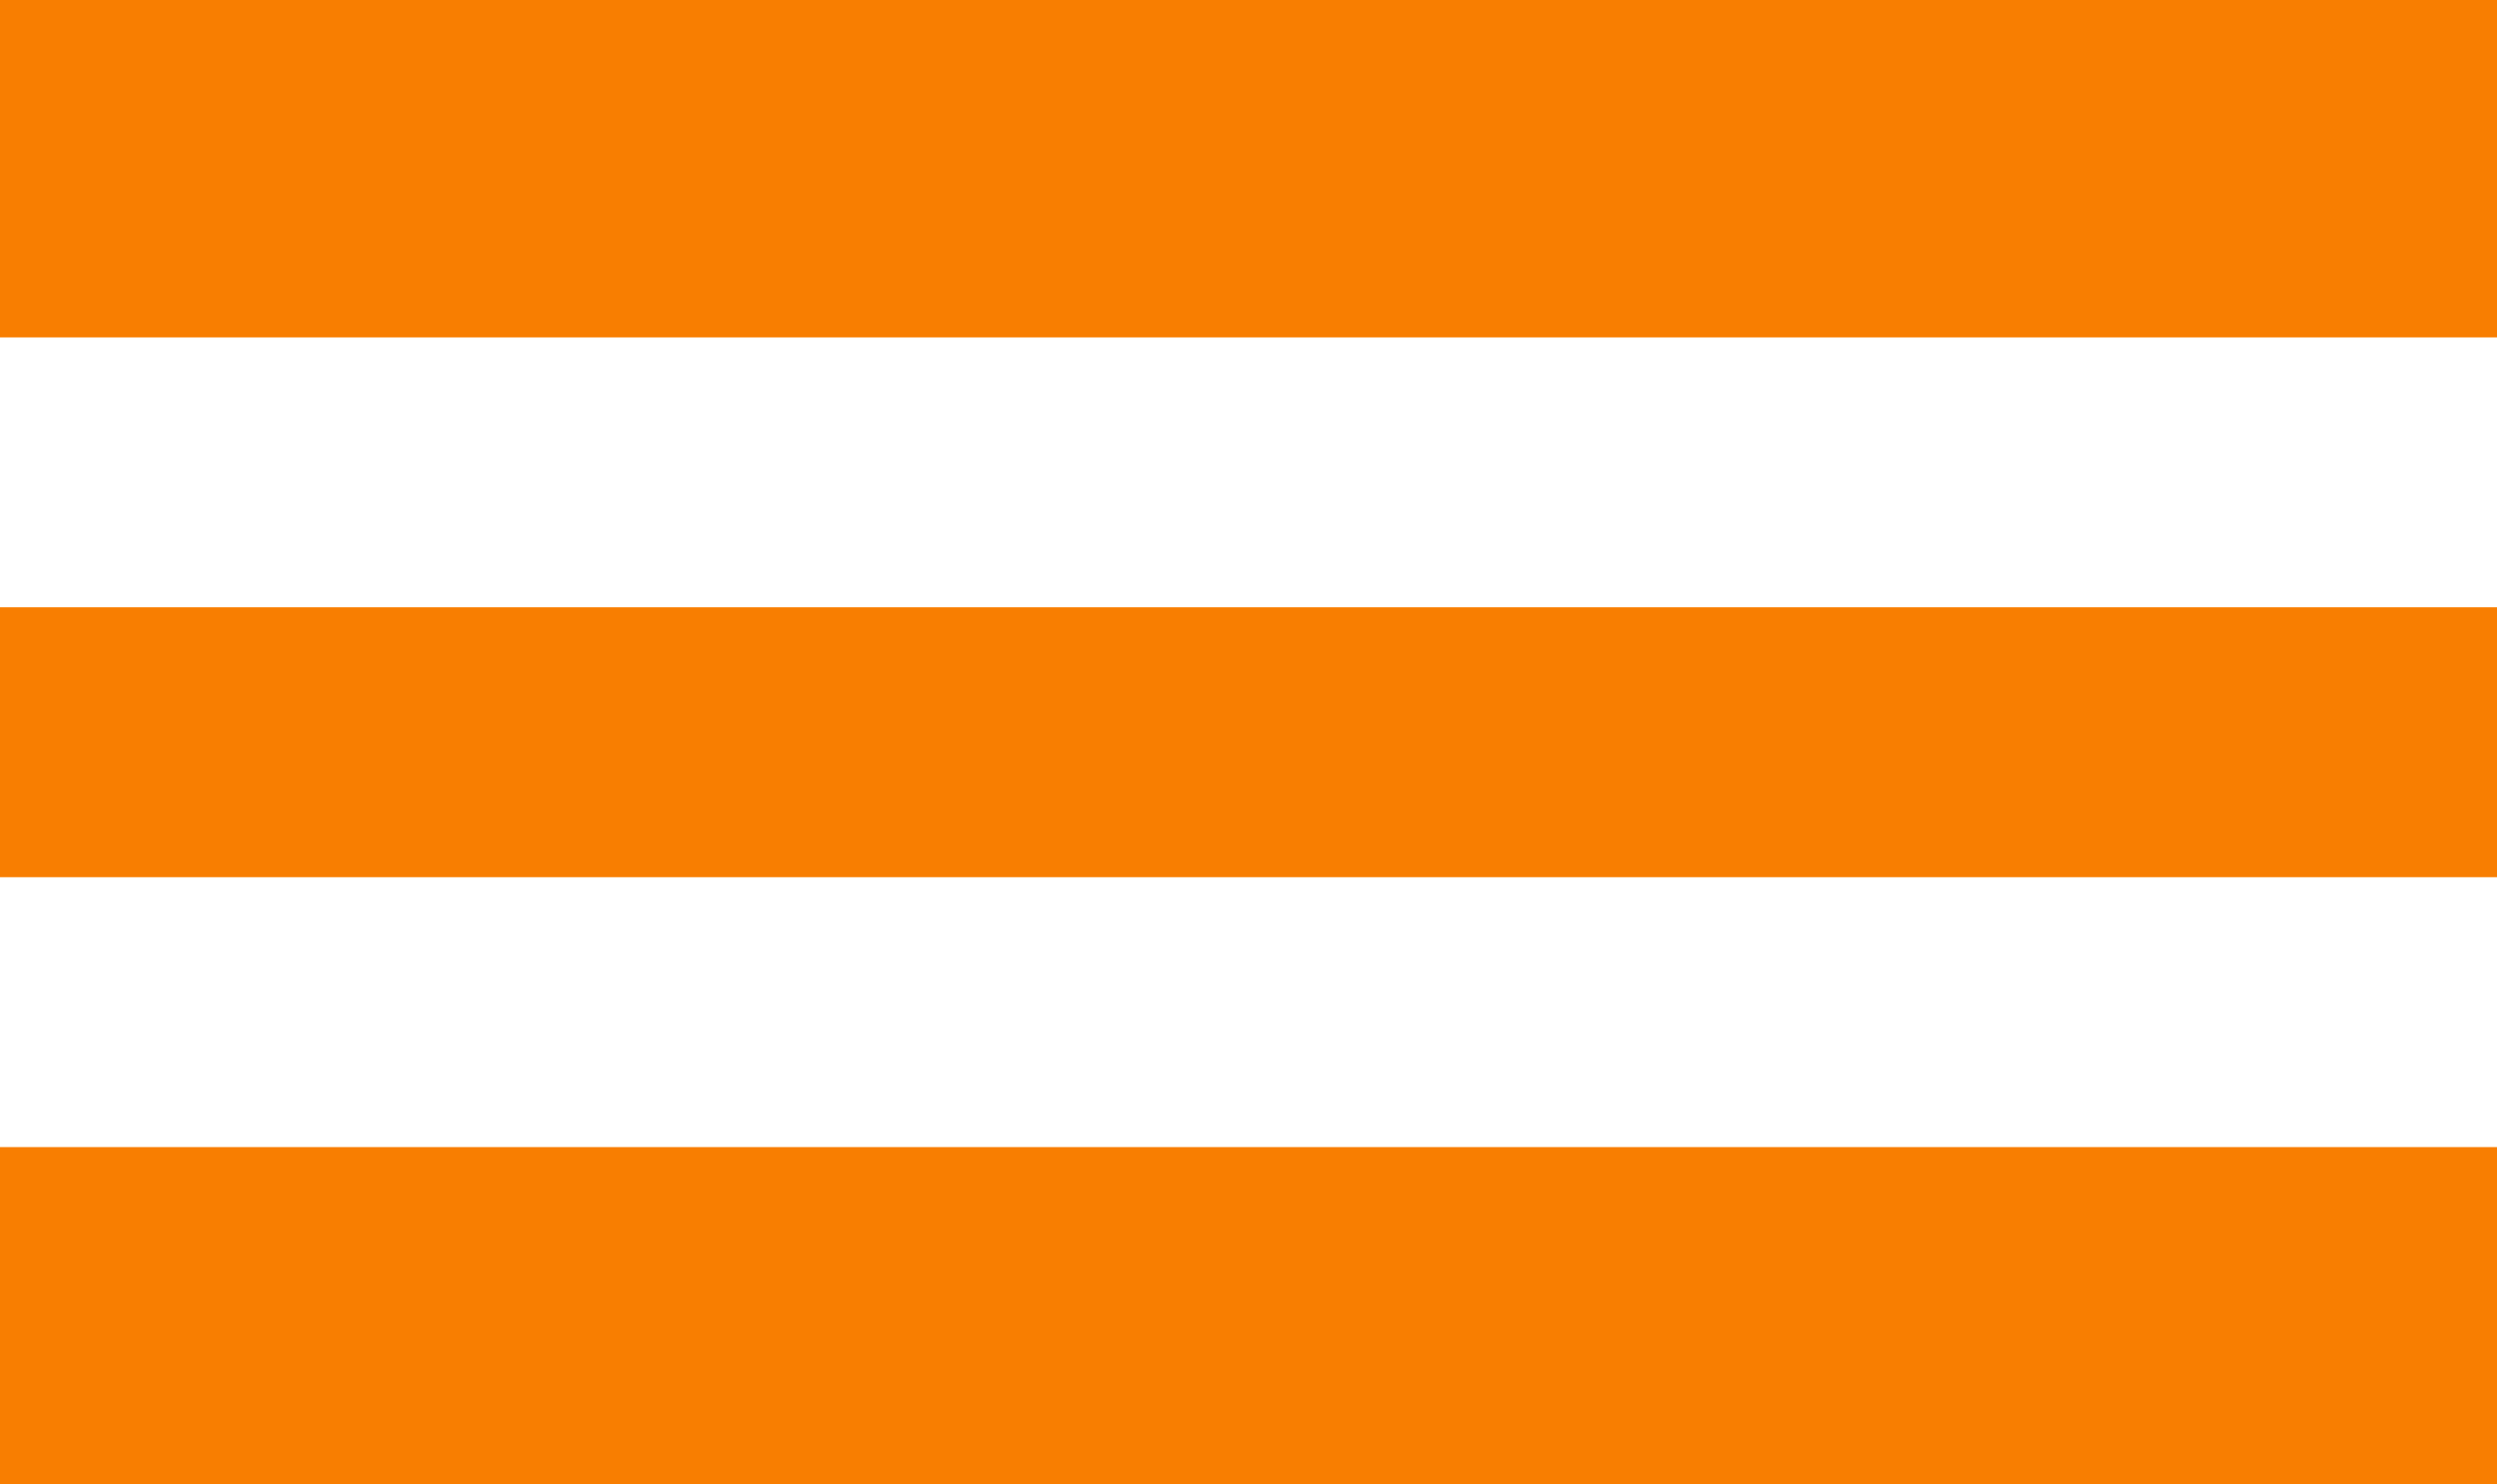 <svg xmlns="http://www.w3.org/2000/svg" width="37" height="22" viewBox="0 0 37 22"><g transform="translate(-5112 -15460)"><rect width="37" height="5" transform="translate(5112 15460)" fill="#f87e01"/><rect width="37" height="4" transform="translate(5112 15469)" fill="#f87e01"/><rect width="37" height="5" transform="translate(5112 15477)" fill="#f87e01"/></g></svg>